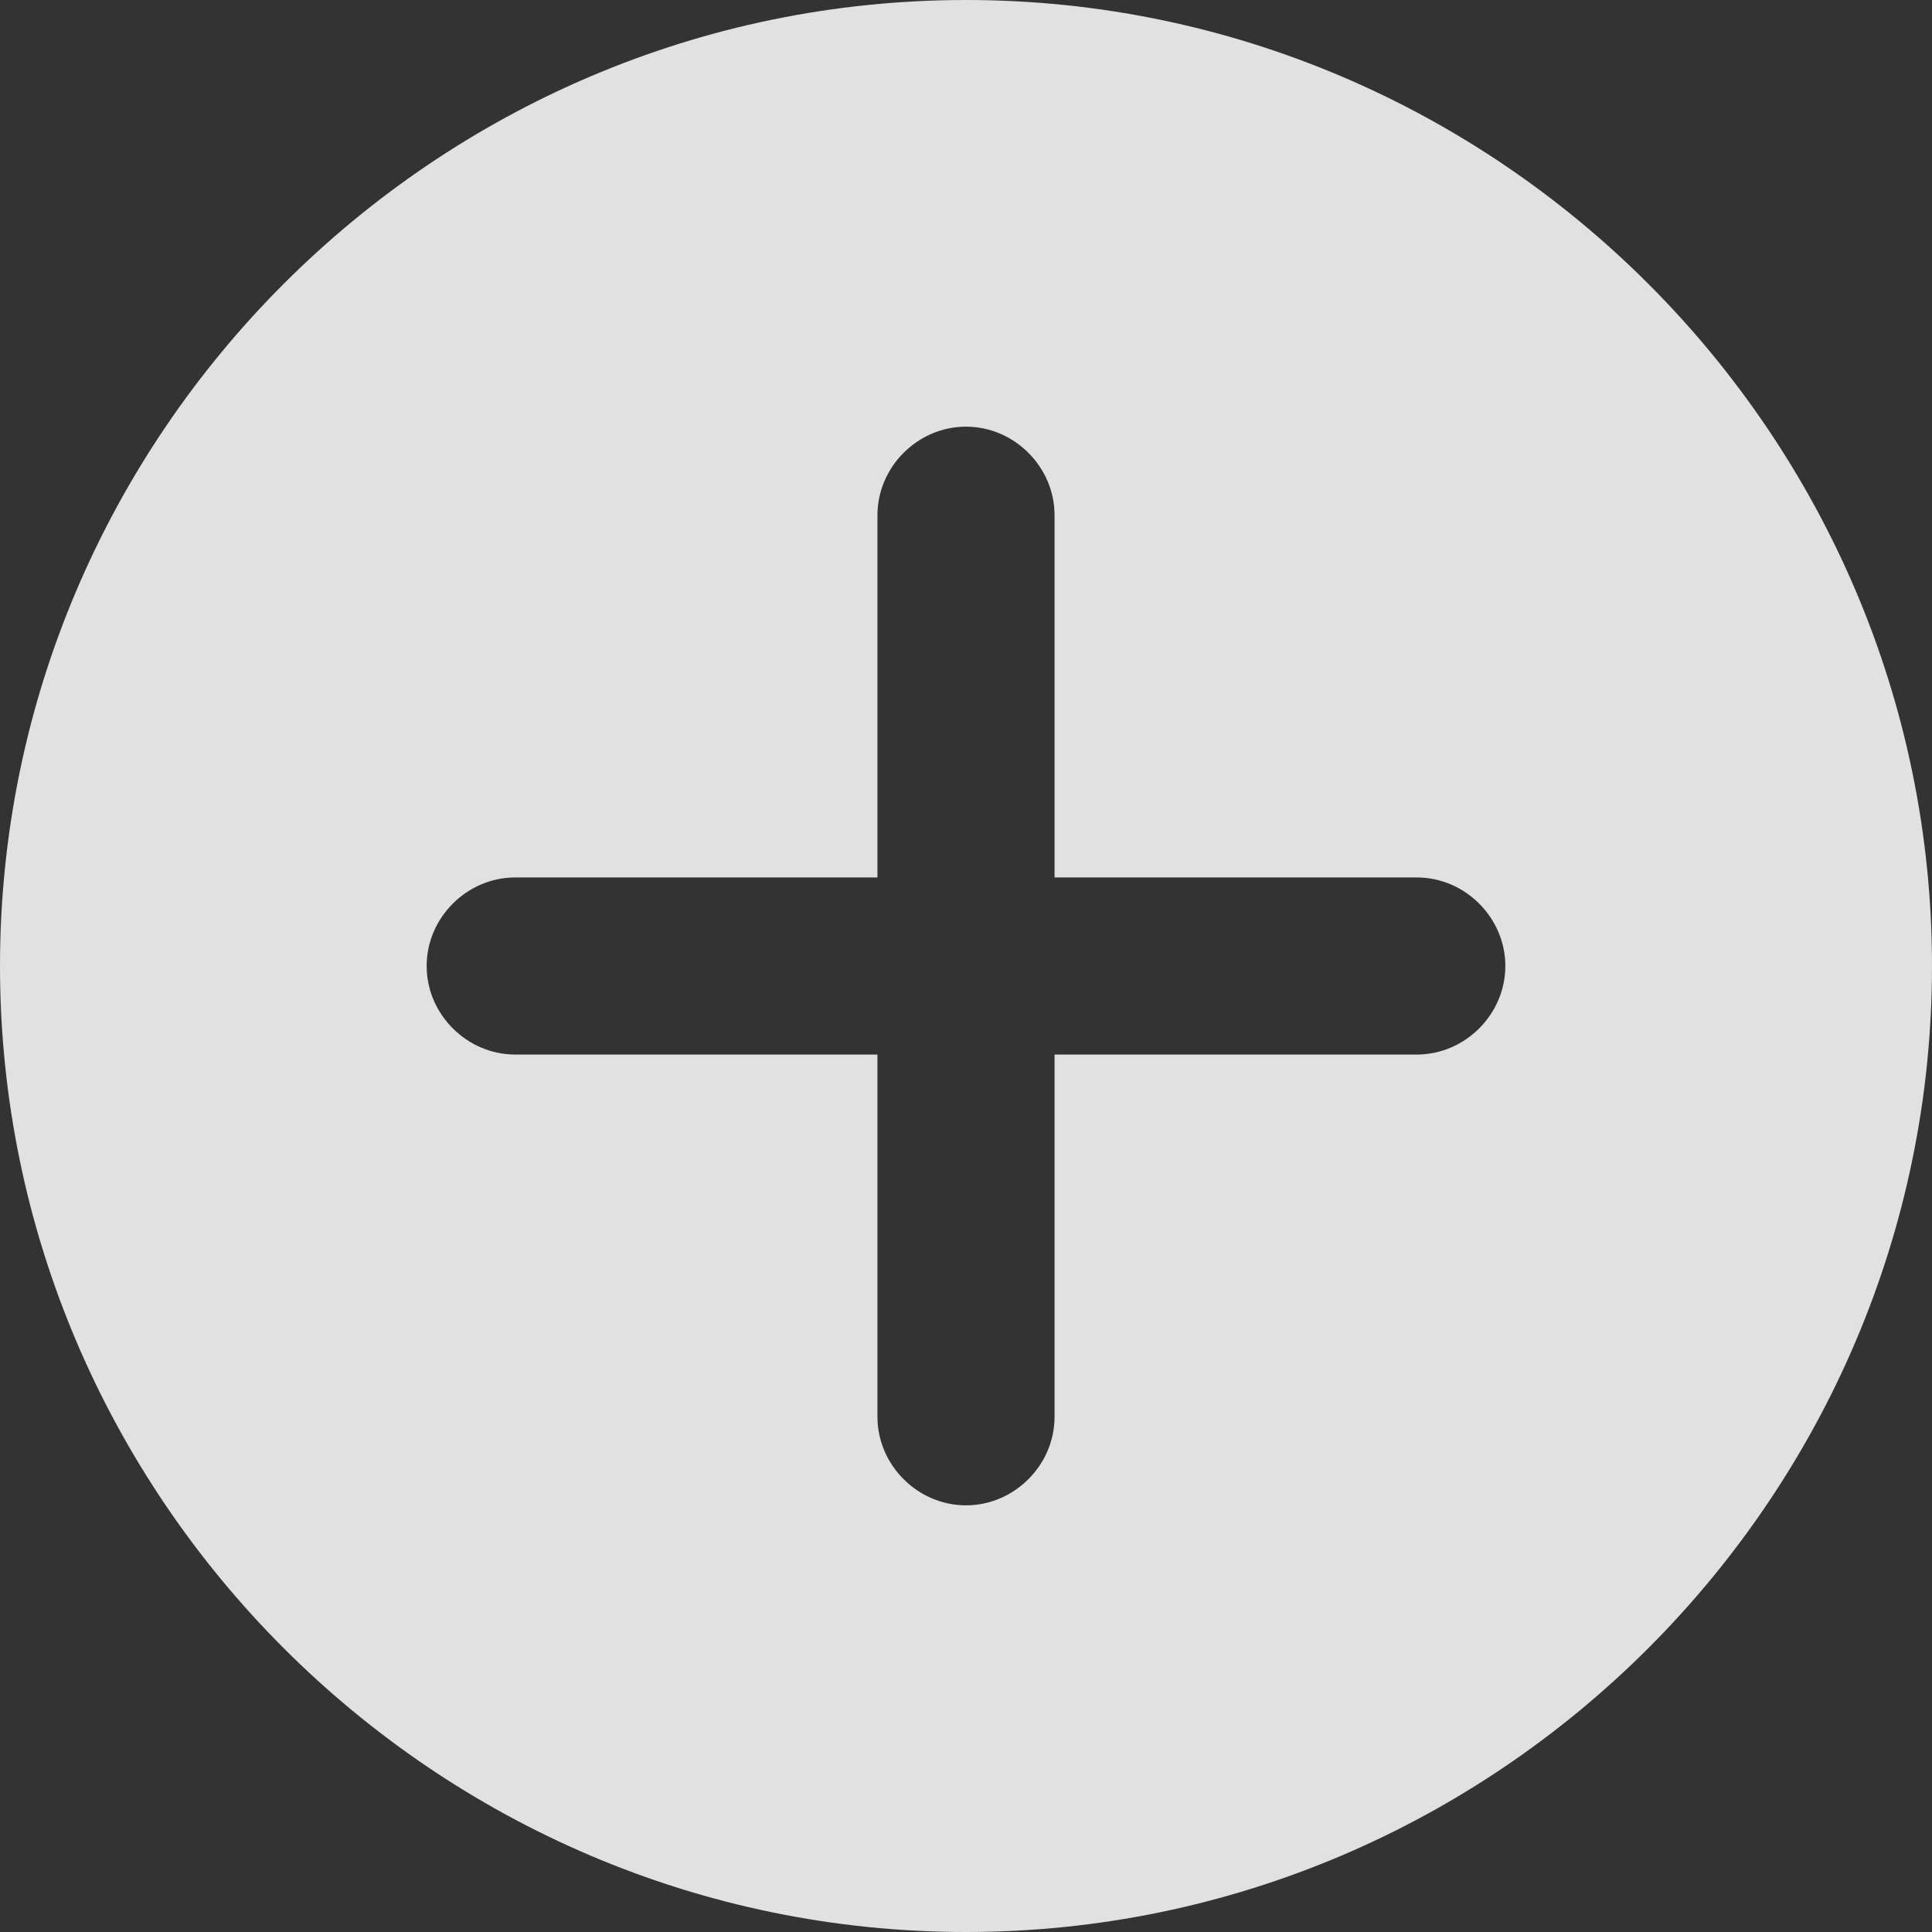 <svg version="1.1" xmlns="http://www.w3.org/2000/svg" xmlns:xlink="http://www.w3.org/1999/xlink" x="0px" y="0px"
	 viewBox="0 0 24 24" style="enable-background:new 0 0 24 24;" xml:space="preserve">
	<rect x="0" y="0" width="24" height="24" fill="#333333" stroke="none"/>
	<style type="text/css">
		.st0{opacity:0.85;}
		.st1{fill:#FFFFFF;}
	</style>
	<g transform="translate(42 189)" class="st0">
		<g>
			<g transform="matrix(1, 0, 0, 1, -42, -189)">
				<path class="st1" d="M12,0C5.4,0,0,5.4,0,12s5.4,12,12,12s12-5.4,12-12C24,5.4,18.6,0,12,0z M17.6,13.1h-4.5v4.5
					c0,0.6-0.5,1.1-1.1,1.1c0,0,0,0,0,0c-0.6,0-1.1-0.5-1.1-1.1v-4.5H6.4c-0.6,0-1.1-0.5-1.1-1.1c0-0.6,0.5-1.1,1.1-1.1c0,0,0,0,0,0
					h4.5V6.4c0-0.6,0.5-1.1,1.1-1.1c0,0,0,0,0,0c0.6,0,1.1,0.5,1.1,1.1v0v4.5h4.5c0.6,0,1.1,0.5,1.1,1.1c0,0,0,0,0,0
					C18.7,12.6,18.2,13.1,17.6,13.1z"/>
			</g>
		</g>
	</g>
</svg>
